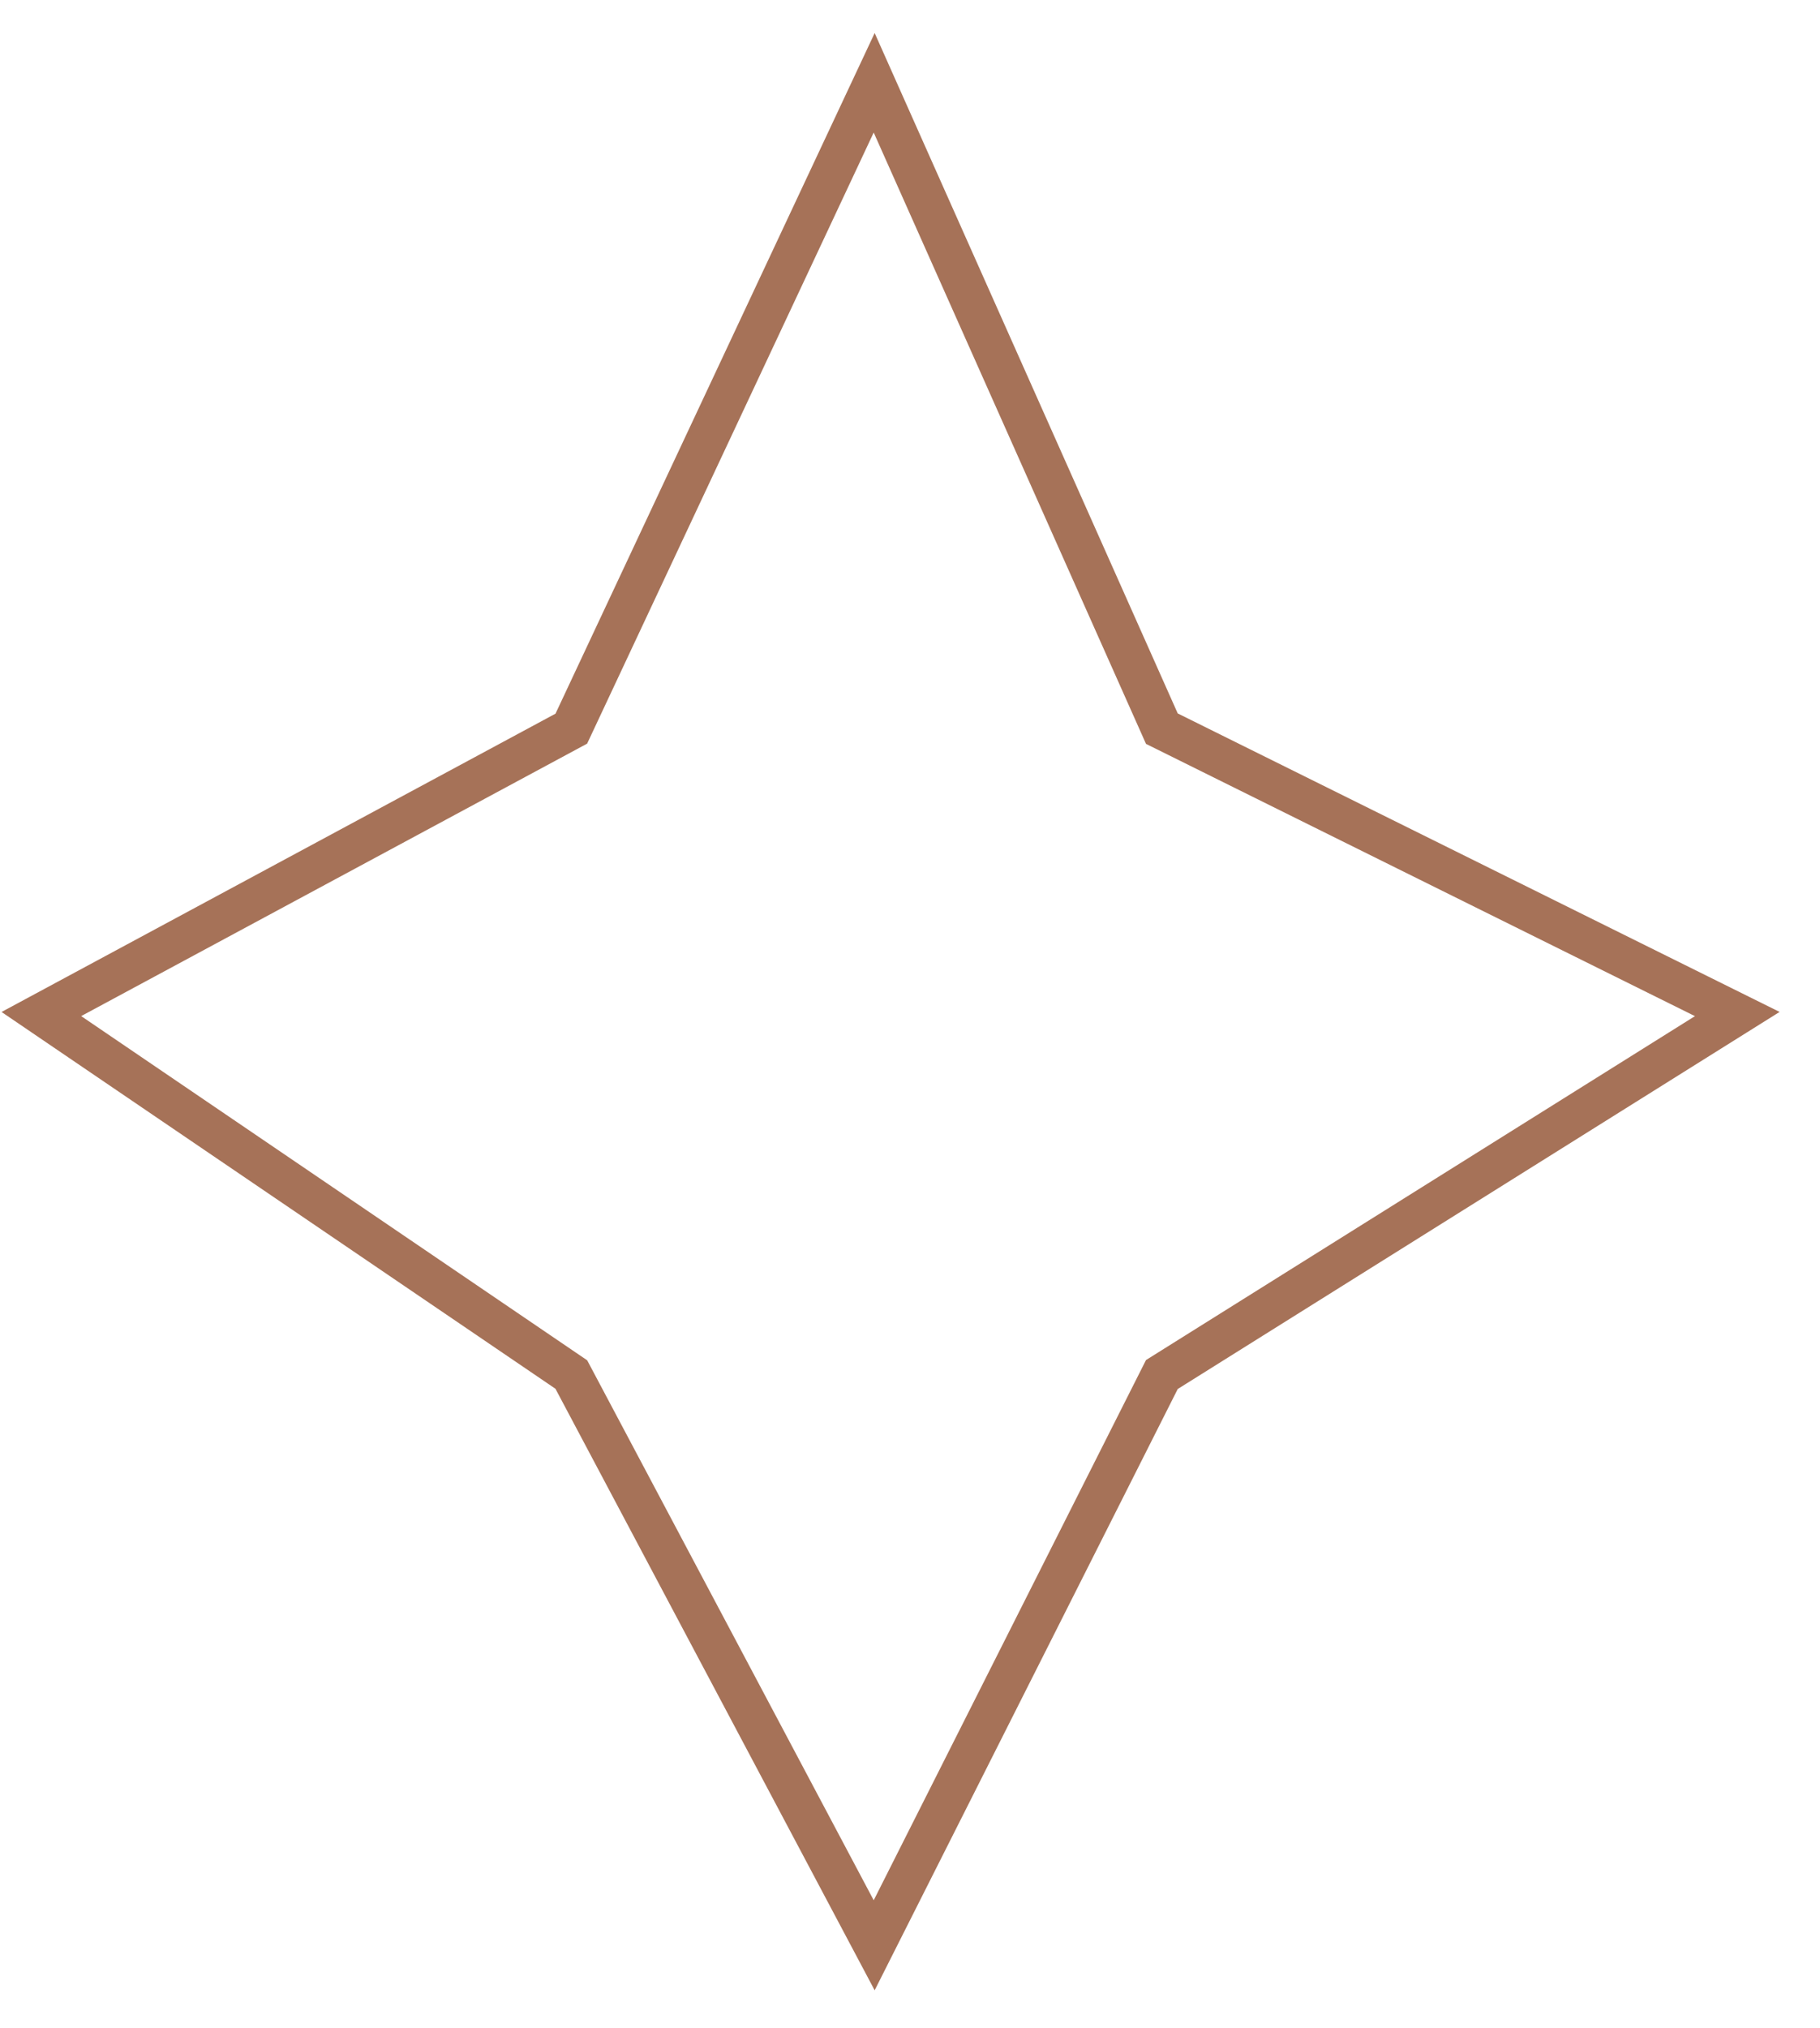 <svg width="44" height="49" viewBox="0 0 44 49" fill="none" xmlns="http://www.w3.org/2000/svg">
<path d="M28.089 17.605L21.134 2L13.812 17.605L1 24.5L13.812 33.21L21.134 47L28.089 33.21L42 24.5L28.089 17.605Z" stroke="#A67258"/>
</svg>
